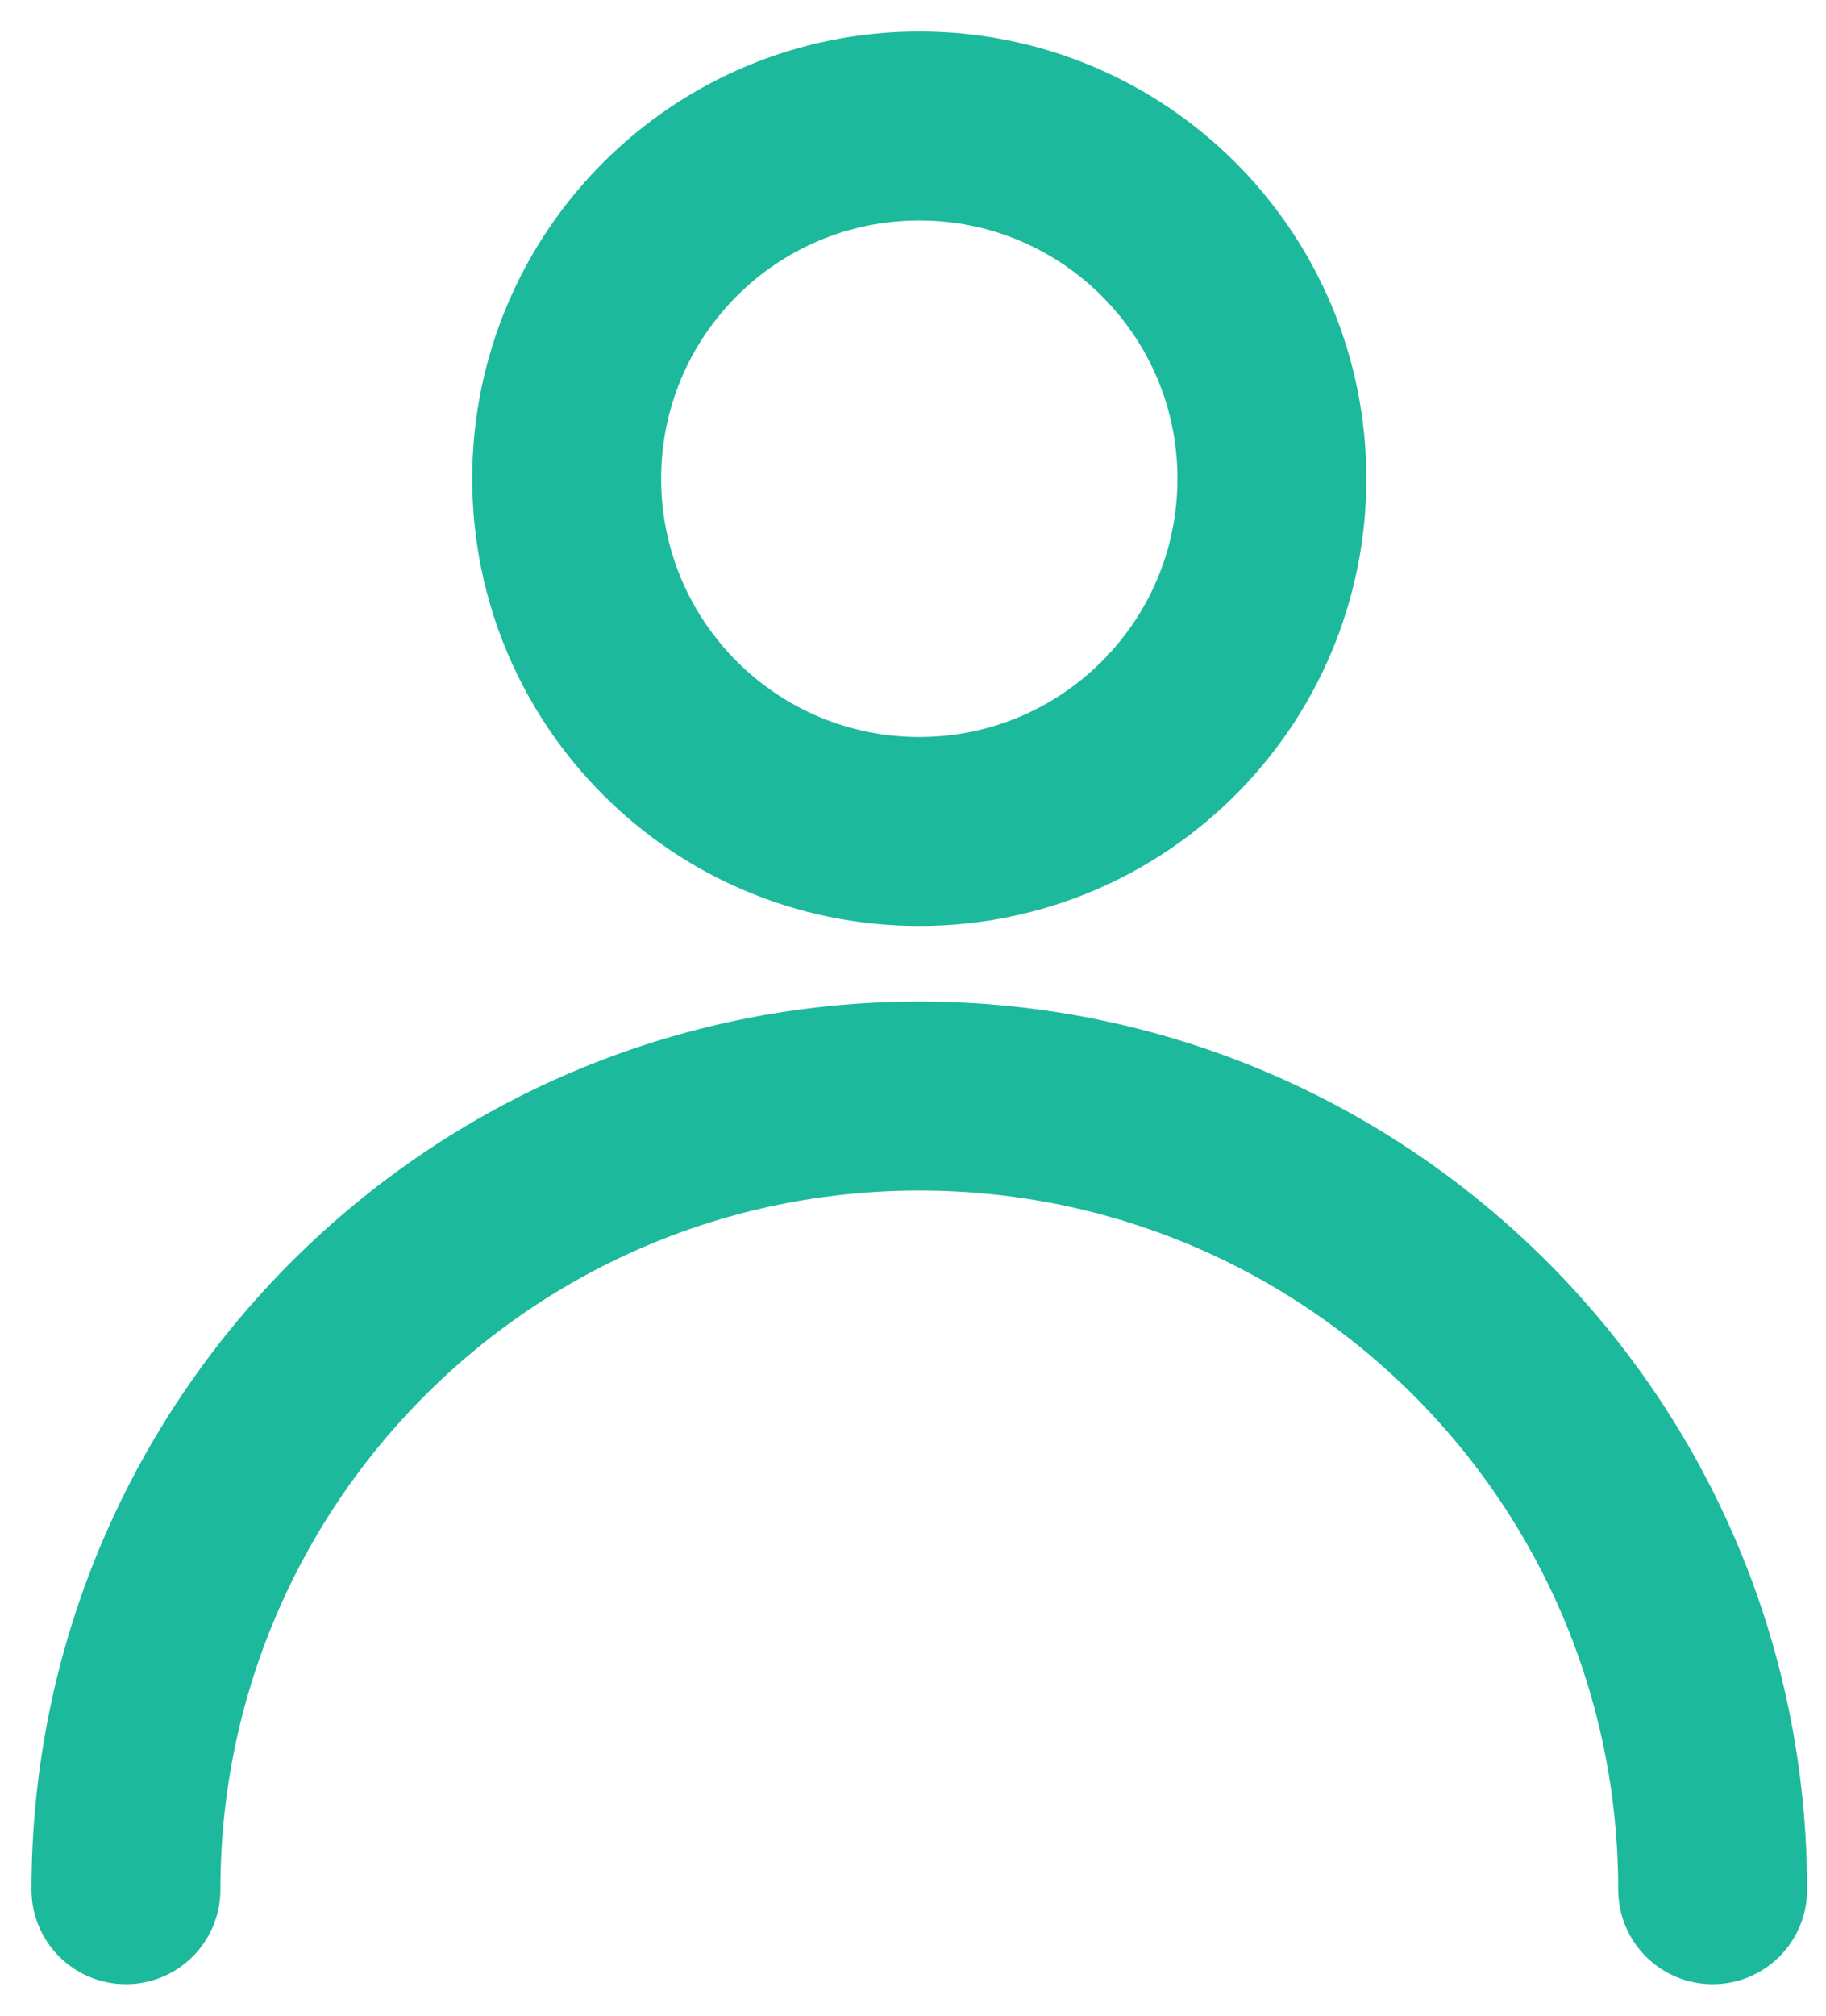 <svg width="29" height="32" viewBox="0 0 29 32" fill="none" xmlns="http://www.w3.org/2000/svg">
<path d="M14.6 13.2C17.693 13.2 20.2 10.693 20.2 7.6C20.2 4.507 17.693 2 14.6 2C11.507 2 9 4.507 9 7.6C9 10.693 11.507 13.2 14.6 13.2Z" stroke="#1CB99C" stroke-width="3" stroke-linecap="round" stroke-linejoin="round"/>
<path d="M27.2 30C27.2 23.041 21.559 17.4 14.6 17.4C7.641 17.4 2 23.041 2 30" stroke="#1CB99C" stroke-width="3" stroke-linecap="round" stroke-linejoin="round"/>
</svg>
